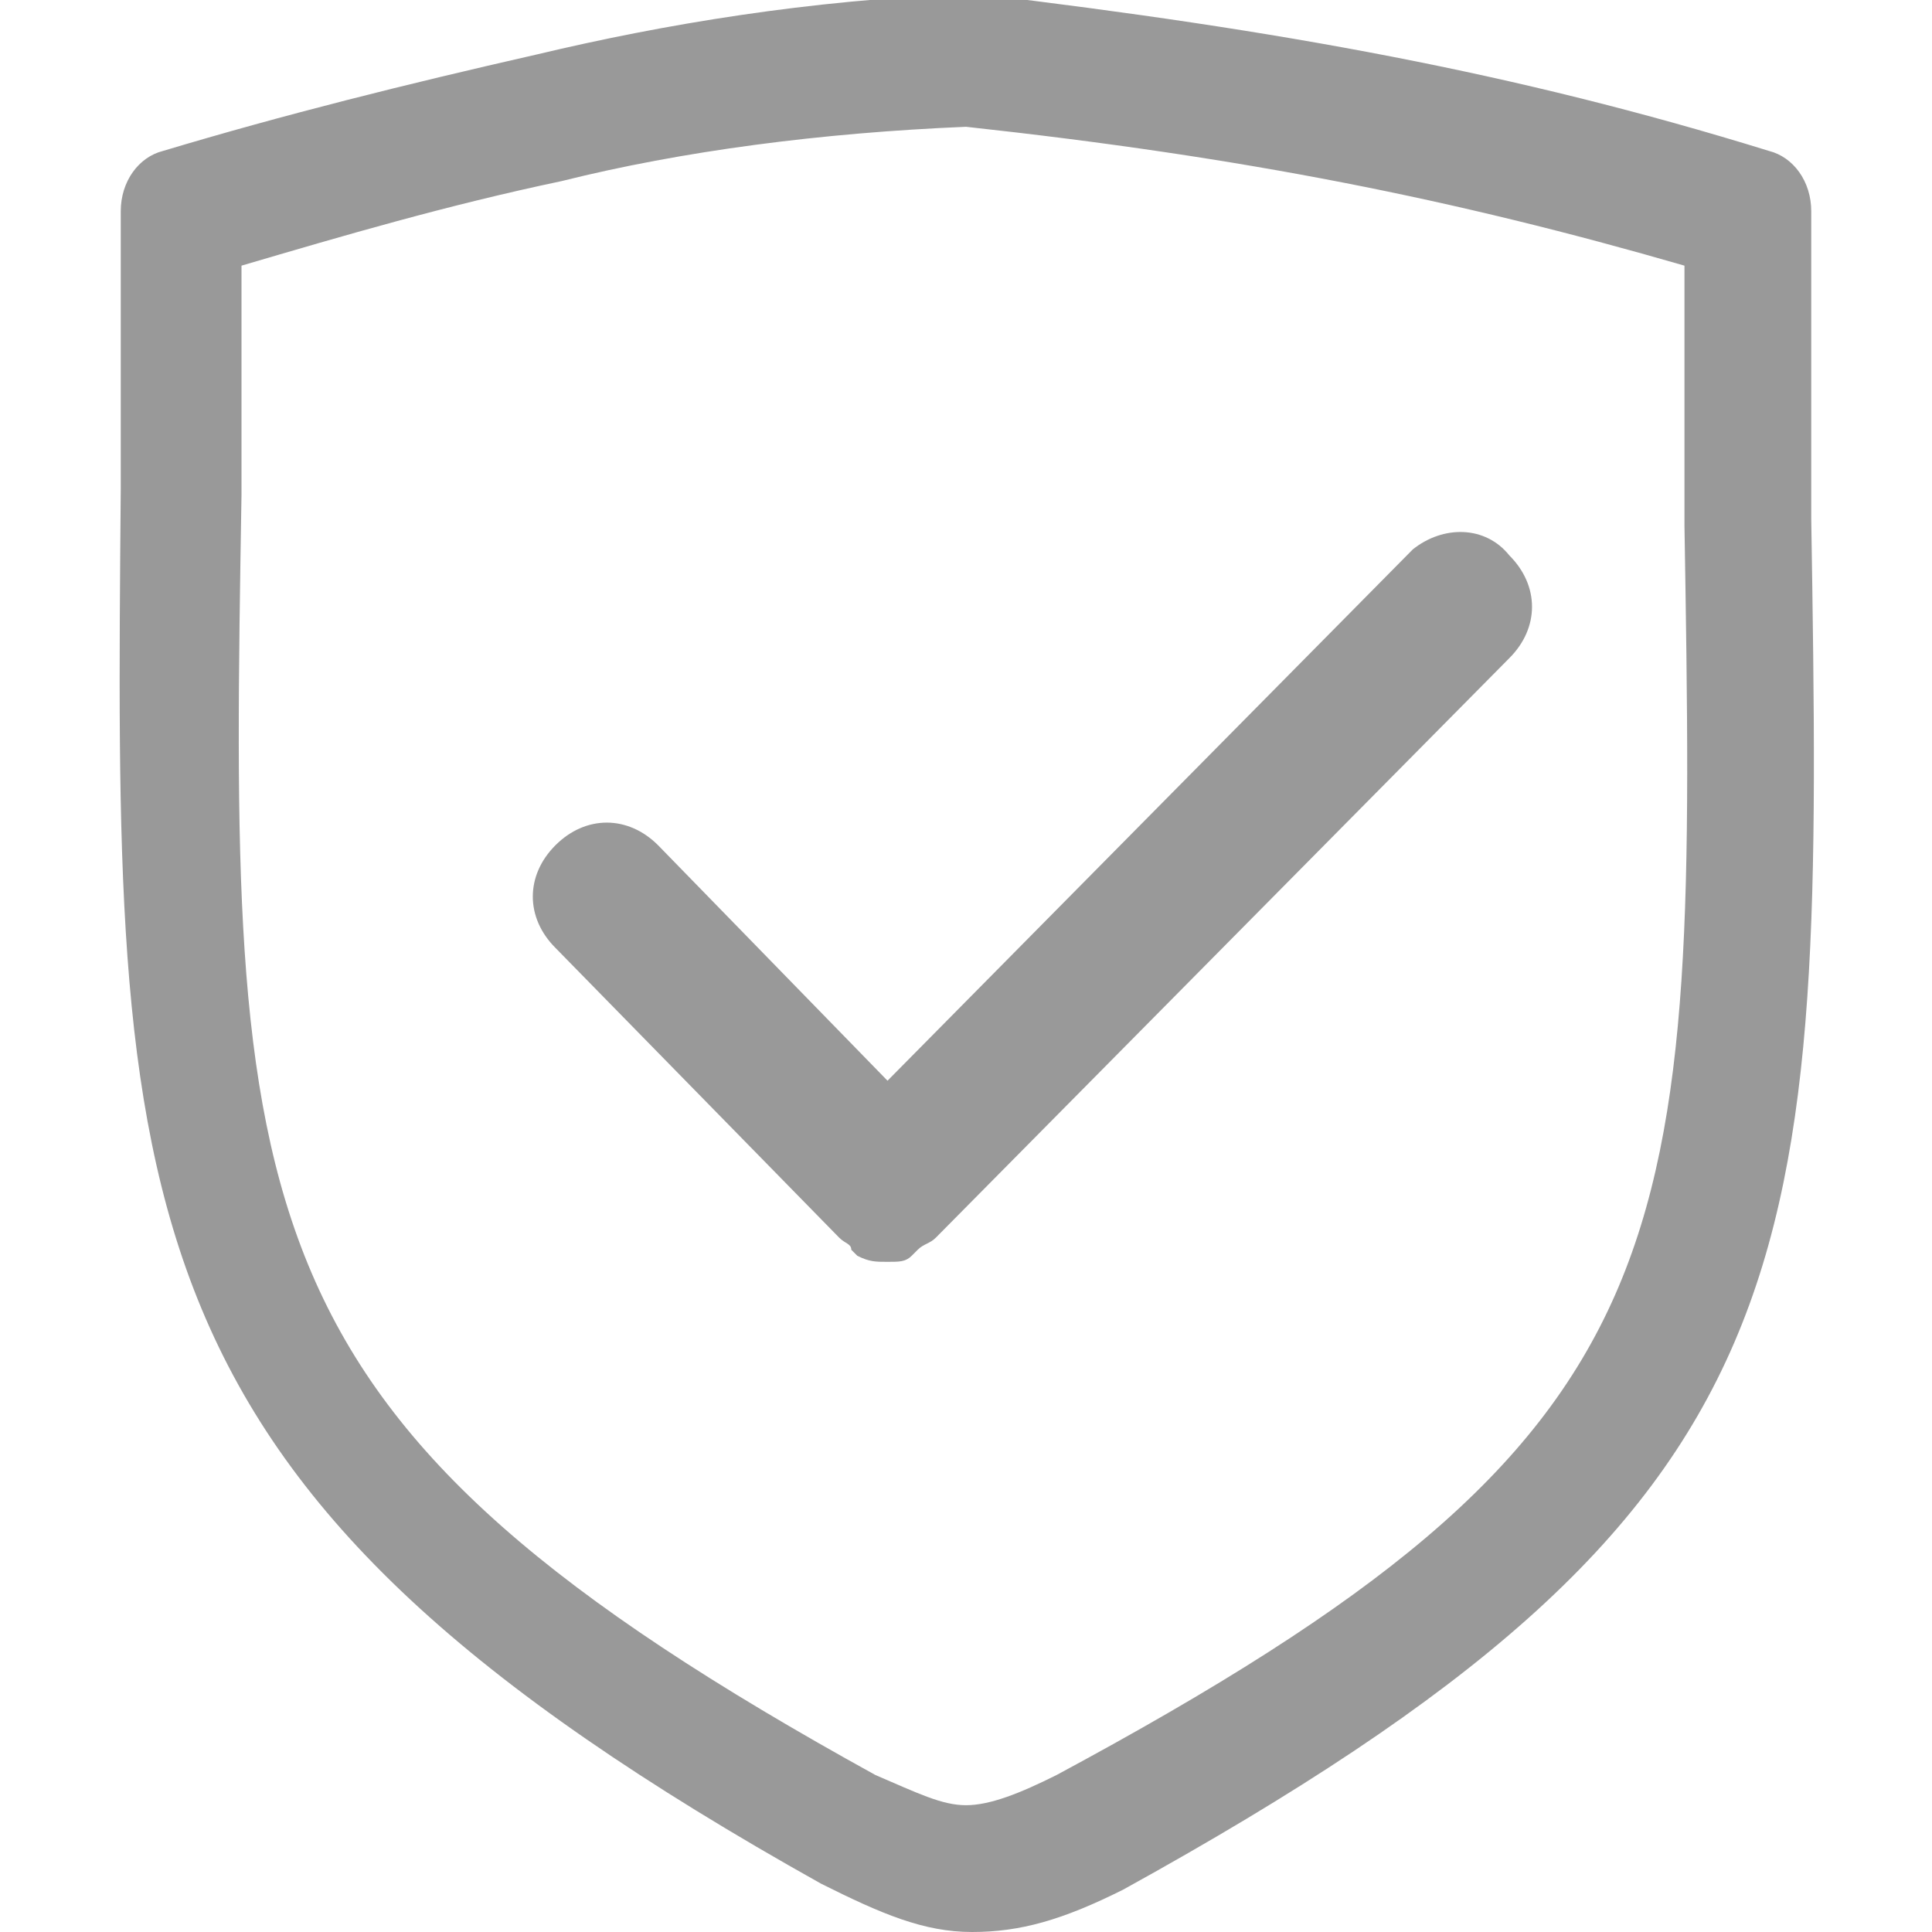 <?xml version="1.0" encoding="utf-8"?>
<!-- Generator: Adobe Illustrator 19.0.0, SVG Export Plug-In . SVG Version: 6.00 Build 0)  -->
<svg version="1.1" id="图层_1" xmlns="http://www.w3.org/2000/svg" xmlns:xlink="http://www.w3.org/1999/xlink" x="0px" y="0px"
	 viewBox="-249 404.9 32 32" style="enable-background:new -249 404.9 32 32;" xml:space="preserve">
<style type="text/css">
	.st0{fill:#999999;}
</style>
<path class="st0" d="M-225.6,414l-8.7,8.8l-3.8-3.9c-0.5-0.5-1.2-0.5-1.7,0c-0.5,0.5-0.5,1.2,0,1.7l4.7,4.8h0
	c0.1,0.1,0.2,0.1,0.2,0.2c0,0,0.1,0.1,0.1,0.1c0.2,0.1,0.3,0.1,0.5,0.1s0.3,0,0.4-0.1c0,0,0.1-0.1,0.1-0.1c0.1-0.1,0.2-0.1,0.3-0.2
	h0l9.5-9.6c0.5-0.5,0.5-1.2,0-1.7C-224.4,413.6-225.1,413.6-225.6,414z"/>
<path class="st0" d="M-219,413.5c0-1.5,0-3.2,0-5.1c0-0.5-0.3-0.9-0.7-1c-4.2-1.3-8.1-2-13.1-2.6h-0.2c-2.6,0.1-5,0.5-7.1,1
	c-2.2,0.5-4.2,1-6.2,1.6c-0.4,0.1-0.7,0.5-0.7,1c0,1.7,0,3.2,0,4.6c-0.1,12-0.2,16.5,11.6,23.1c1,0.5,1.7,0.8,2.5,0.8
	c0.8,0,1.5-0.2,2.5-0.7C-218.8,429.8-218.8,426-219,413.5z M-231.5,434.3c-0.6,0.3-1.1,0.5-1.5,0.5s-0.8-0.2-1.5-0.5
	c-10.7-5.9-10.7-9.2-10.5-21.2c0-1.2,0-2.5,0-3.8c1.7-0.5,3.4-1,5.3-1.4c2-0.5,4.3-0.8,6.7-0.9c4.6,0.5,8.1,1.2,11.9,2.3
	c0,1.5,0,3,0,4.3C-220.9,425.7-220.9,428.6-231.5,434.3z"/>
</svg>
